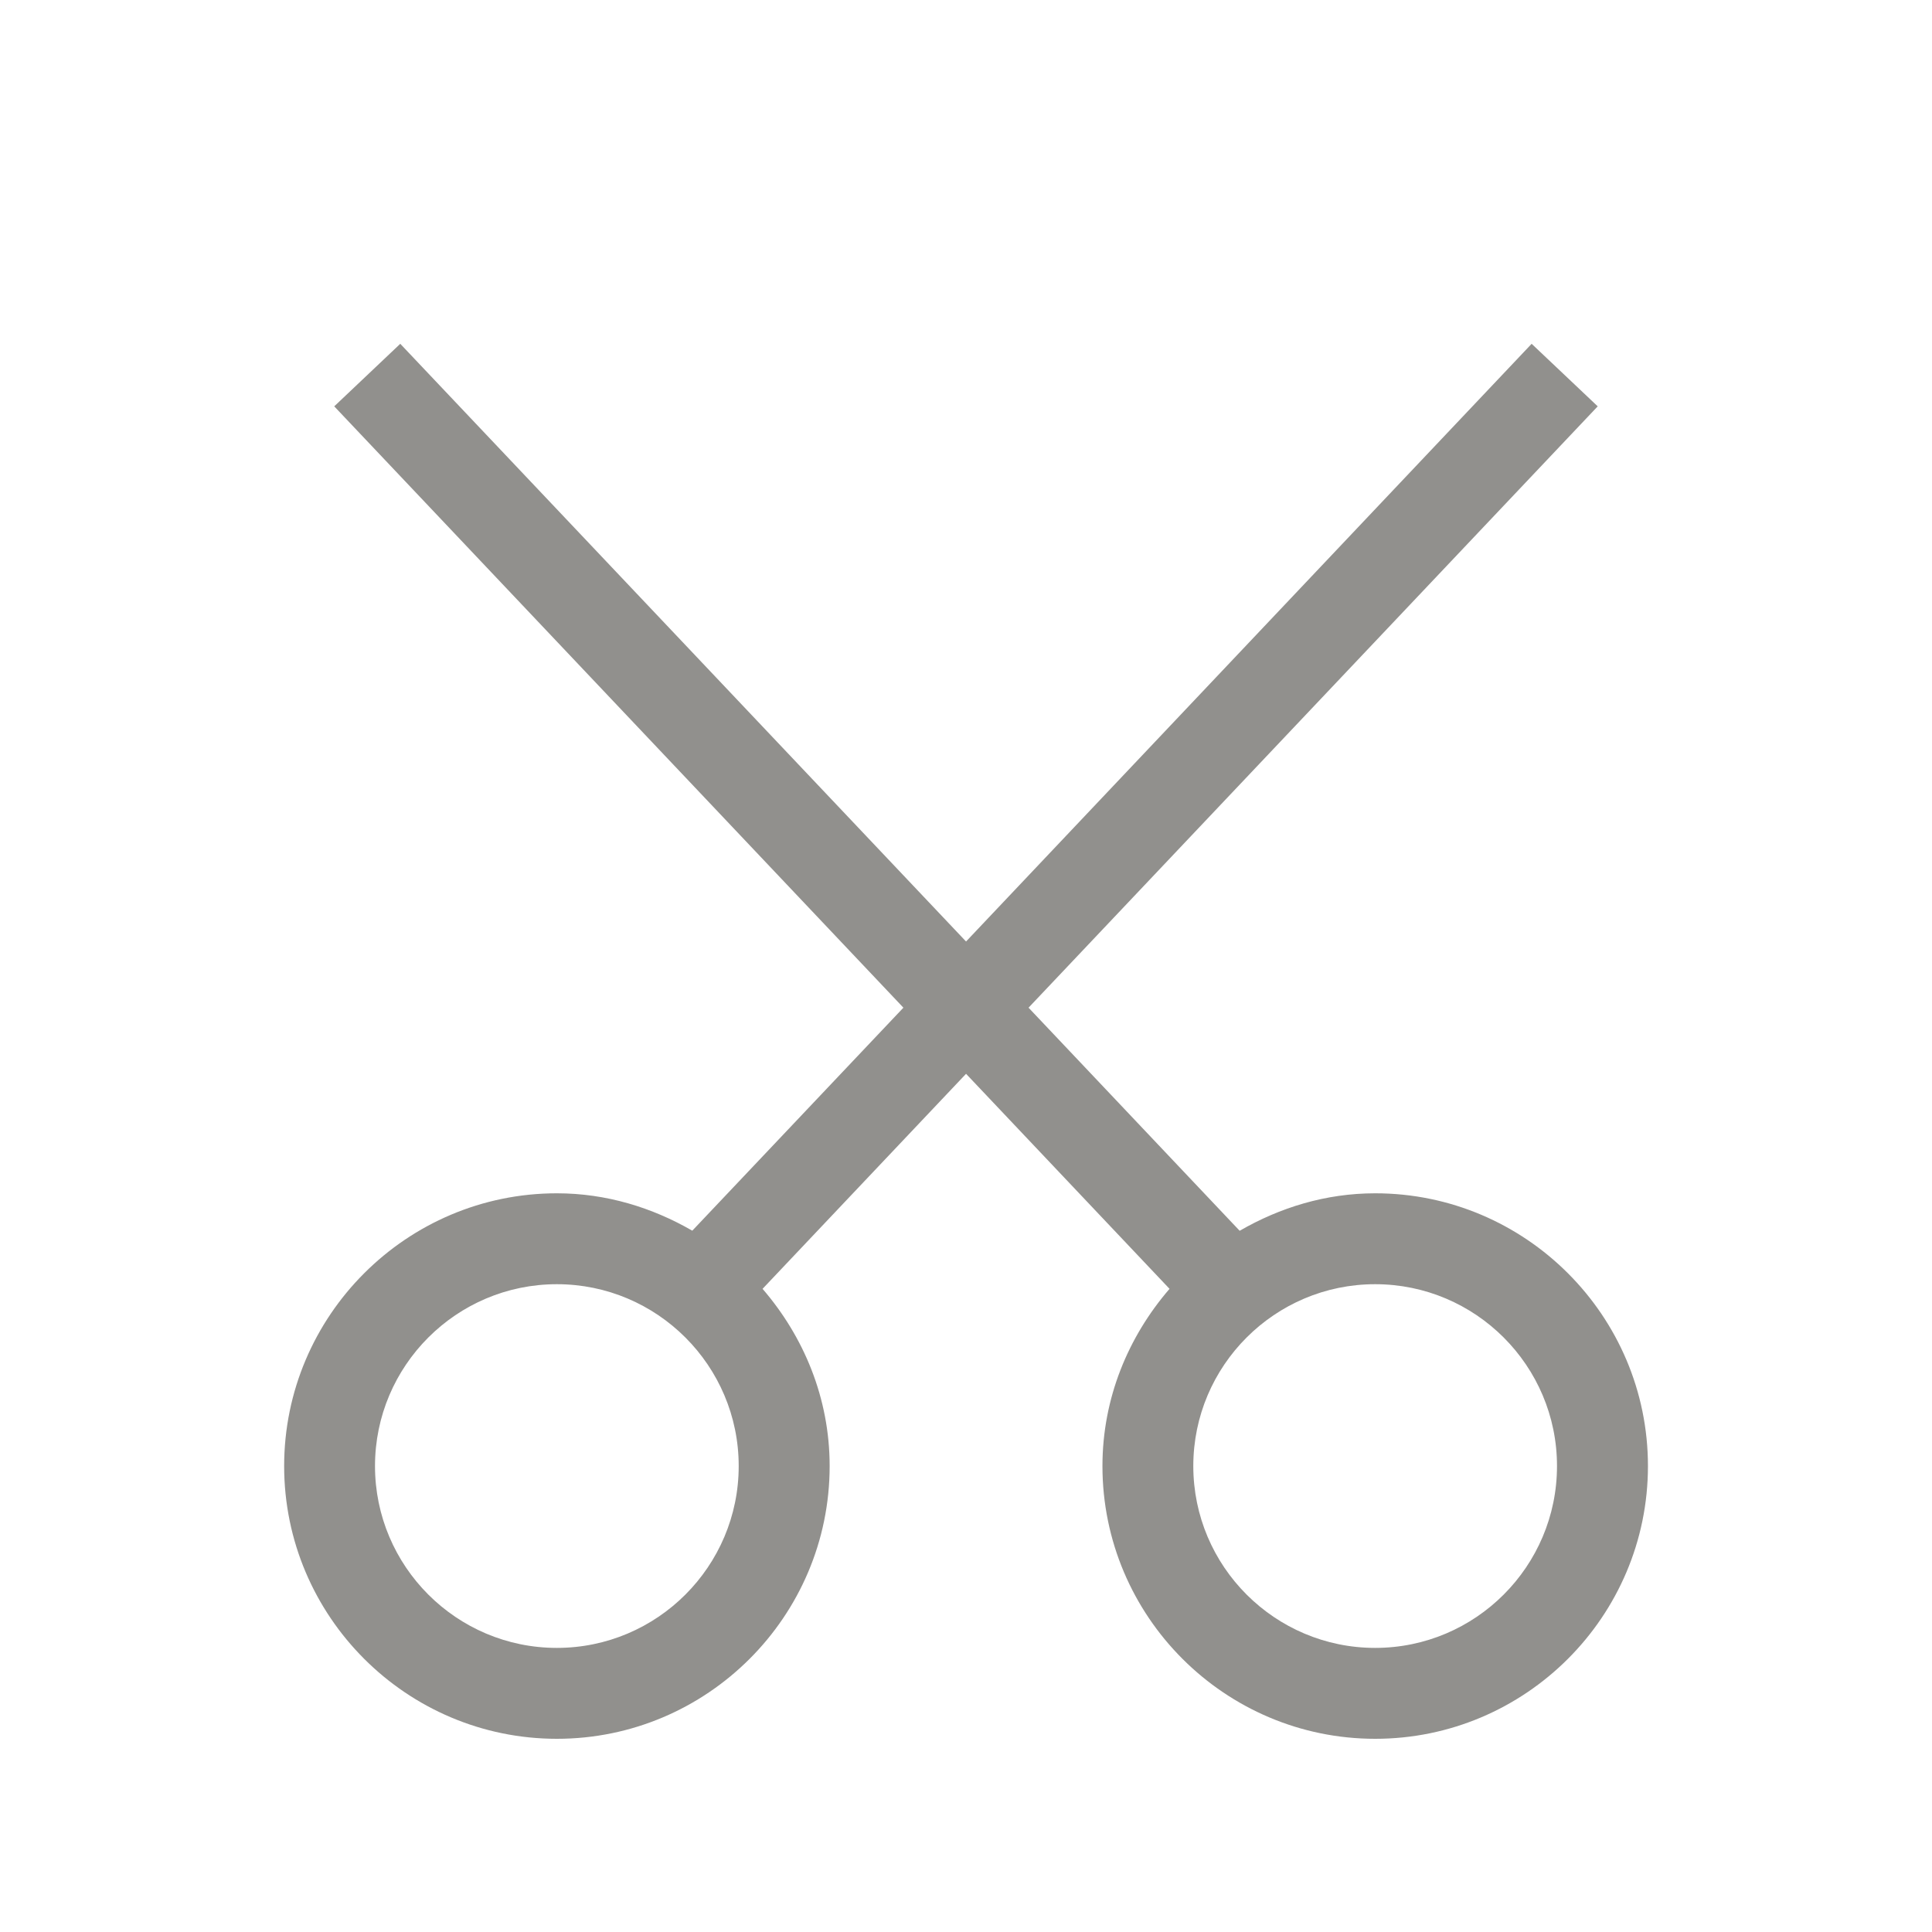 <!-- Generated by IcoMoon.io -->
<svg version="1.1" xmlns="http://www.w3.org/2000/svg" width="40" height="40" viewBox="0 0 40 40">
<title>th-cut</title>
<path fill="#91908d" d="M28.471 24.706c-1.026 0-1.975 0.296-2.805 0.776l-4.371-4.619 11.784-12.45-1.368-1.295-11.71 12.375-11.714-12.375-1.367 1.295 11.784 12.45-4.371 4.617c-0.828-0.478-1.779-0.774-2.803-0.774-3.113 0-5.647 2.534-5.647 5.647s2.534 5.647 5.647 5.647 5.647-2.534 5.647-5.647c0-1.406-0.536-2.68-1.389-3.669l4.213-4.452 4.213 4.452c-0.855 0.99-1.389 2.263-1.389 3.669 0 3.113 2.534 5.647 5.647 5.647s5.647-2.534 5.647-5.647-2.534-5.647-5.647-5.647zM11.529 34.118c-2.076 0-3.765-1.688-3.765-3.765s1.688-3.765 3.765-3.765 3.765 1.688 3.765 3.765-1.688 3.765-3.765 3.765zM28.471 34.118c-2.076 0-3.765-1.688-3.765-3.765s1.688-3.765 3.765-3.765 3.765 1.688 3.765 3.765-1.688 3.765-3.765 3.765z"></path>
</svg>
